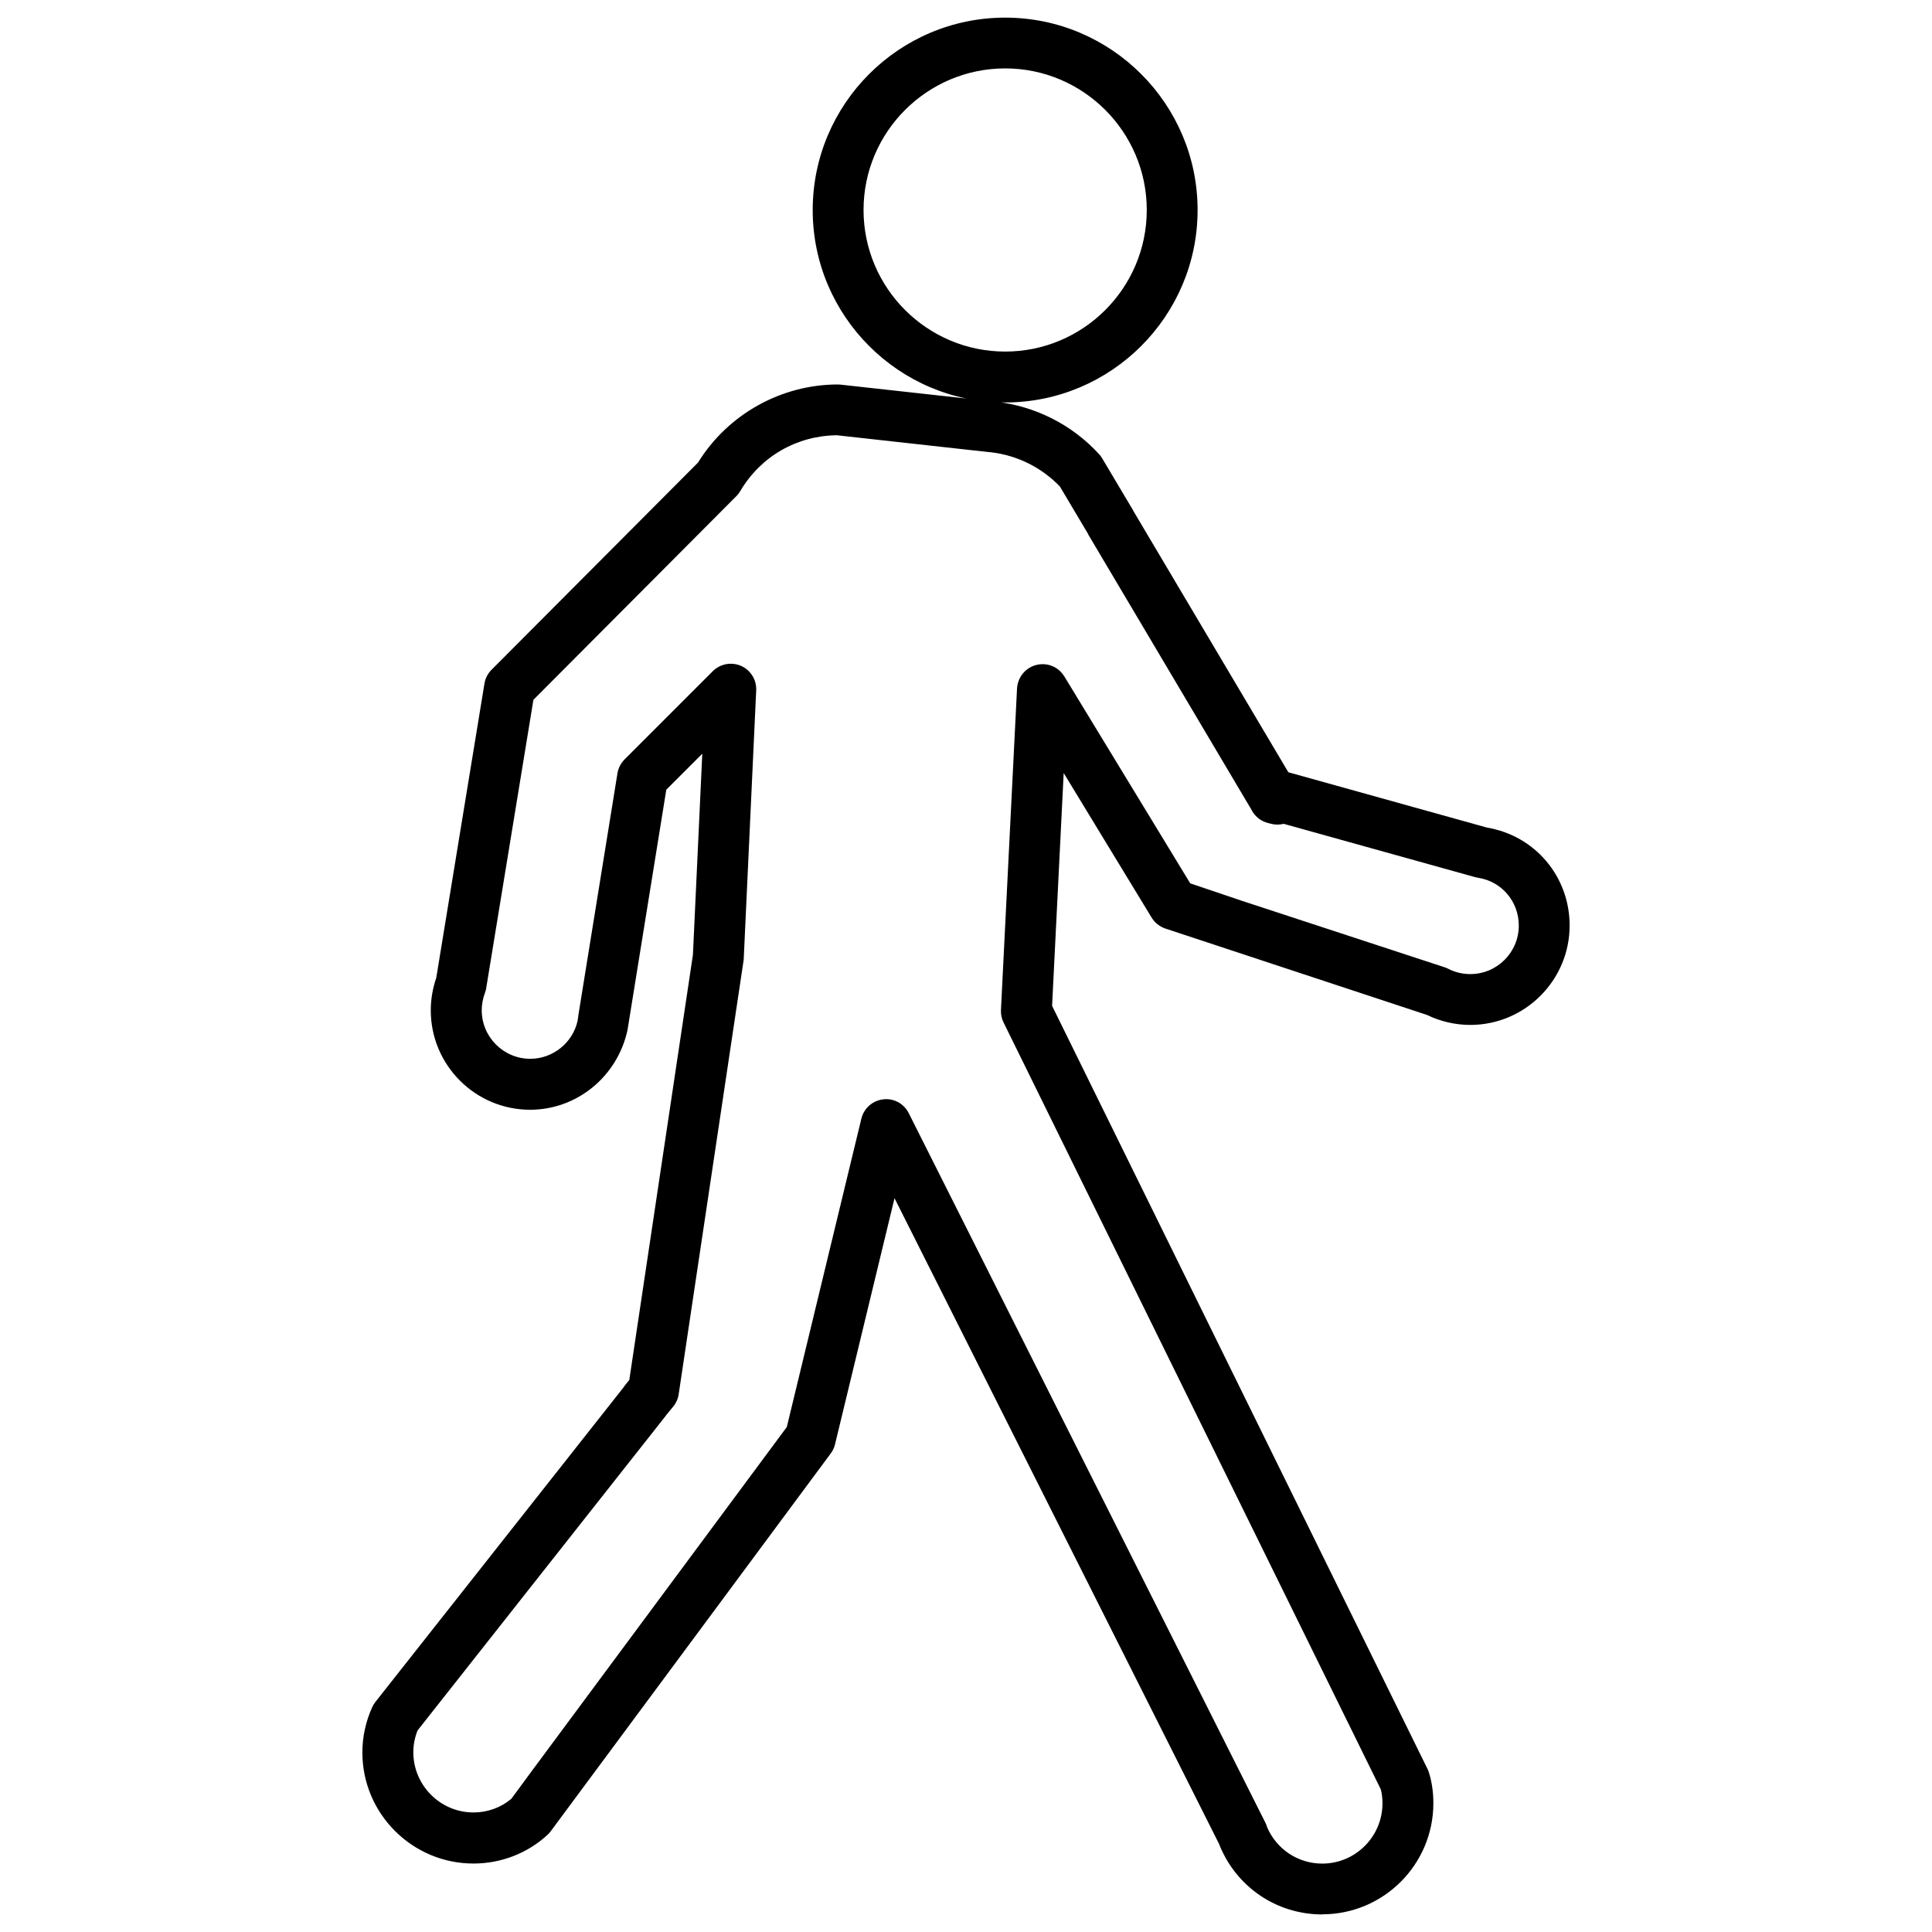 <!-- Generated by IcoMoon.io -->
<svg version="1.1" xmlns="http://www.w3.org/2000/svg" width="32" height="32" viewBox="0 0 32 32">
<title>walk</title>
<path d="M16.649 6.666c-1.758 0-3.188-1.43-3.188-3.187s1.43-3.187 3.188-3.187c1.757 0 3.187 1.43 3.187 3.187s-1.43 3.187-3.187 3.187zM16.649 1.133c-1.293 0-2.346 1.052-2.346 2.345s1.053 2.345 2.346 2.345c1.293 0 2.345-1.052 2.345-2.345s-1.052-2.345-2.345-2.345zM21.901 31.709c-0.761 0-1.432-0.459-1.71-1.168-0-0.001-0.001-0.002-0.001-0.003l-5.374-10.692-0.985 4.075c-0.013 0.055-0.037 0.107-0.071 0.152l-4.639 6.259c-0.016 0.022-0.035 0.043-0.055 0.061-0.333 0.305-0.768 0.473-1.224 0.473-1.014 0-1.84-0.826-1.84-1.84 0-0.257 0.055-0.51 0.163-0.75 0.014-0.031 0.032-0.061 0.054-0.088l4.112-5.213c0.009-0.015 0.019-0.029 0.031-0.043l0.061-0.075 1.054-7.043 0.155-3.33-0.596 0.596-0.643 3.984c-0.17 0.775-0.845 1.317-1.612 1.317-0.908 0-1.646-0.739-1.646-1.646 0-0.182 0.031-0.363 0.091-0.54l0.798-4.872c0.014-0.087 0.055-0.167 0.117-0.229l3.421-3.433c0.493-0.799 1.376-1.293 2.317-1.293 0.016 0 0.031 0.001 0.046 0.003l2.535 0.28c0.011 0 0.022 0.001 0.029 0.002 0.659 0.073 1.267 0.381 1.713 0.867 0.020 0.021 0.037 0.044 0.052 0.069l0.501 0.842c0.008 0.012 0.014 0.025 0.020 0.037l2.564 4.323 3.292 0.917c0.794 0.133 1.367 0.811 1.367 1.621 0 0.908-0.739 1.647-1.646 1.647-0.246 0-0.493-0.057-0.716-0.165l-4.336-1.432c-0.094-0.032-0.173-0.096-0.225-0.18l-1.457-2.395-0.192 3.856 6.218 12.639c0.009 0.020 0.018 0.040 0.024 0.061 0.049 0.159 0.073 0.325 0.073 0.507 0 1.015-0.825 1.84-1.84 1.84zM20.985 30.259c0.157 0.37 0.514 0.608 0.916 0.608 0.55 0 0.997-0.448 0.997-0.998 0-0.085-0.009-0.161-0.027-0.23l-6.249-12.704c-0.032-0.064-0.046-0.135-0.043-0.206l0.266-5.323c0.009-0.167 0.114-0.316 0.269-0.376s0.331-0.026 0.449 0.091c0.024 0.024 0.048 0.054 0.066 0.083l2.085 3.427 0.864 0.292 3.349 1.098c0.021 0.007 0.041 0.015 0.060 0.025 0.115 0.059 0.238 0.088 0.365 0.088 0.444 0 0.804-0.36 0.804-0.804 0-0.399-0.285-0.733-0.678-0.792-0.016-0.003-0.033-0.006-0.050-0.011l-3.167-0.882c-0.067 0.017-0.138 0.018-0.207 0l-0.051-0.013c-0.112-0.028-0.208-0.101-0.265-0.202l-0.024-0.043c-0.005-0.007-0.009-0.013-0.013-0.021l-2.669-4.501c-0.007-0.012-0.013-0.024-0.019-0.037l-0.458-0.77c-0.302-0.315-0.704-0.515-1.14-0.567-0.011-0-0.021-0.001-0.029-0.002l-2.527-0.28c-0.664 0.008-1.26 0.352-1.598 0.925-0.018 0.030-0.040 0.059-0.065 0.084l-3.361 3.373-0.782 4.776c-0.004 0.027-0.011 0.053-0.021 0.079-0.035 0.095-0.053 0.192-0.053 0.287 0 0.443 0.361 0.804 0.804 0.804 0.374 0 0.704-0.265 0.784-0.63l0.016-0.113 0.644-3.985c0.014-0.088 0.056-0.168 0.118-0.231l1.461-1.461c0.123-0.123 0.308-0.157 0.468-0.088 0.159 0.070 0.259 0.231 0.251 0.405l-0.206 4.438c-0 0.014-0.002 0.028-0.004 0.043l-1.074 7.178c-0.011 0.076-0.043 0.147-0.091 0.205l-0.108 0.131c-0.007 0.011-0.014 0.021-0.022 0.030l-4.104 5.203c-0.046 0.117-0.070 0.237-0.070 0.36 0 0.55 0.448 0.998 0.997 0.998 0.232 0 0.453-0.080 0.627-0.227l0.323-0.439 4.239-5.718 1.235-5.108c0.042-0.172 0.186-0.299 0.361-0.319 0.179-0.023 0.345 0.072 0.424 0.229l5.907 11.752c0.011 0.021 0.019 0.043 0.026 0.066z"></path>
</svg>
